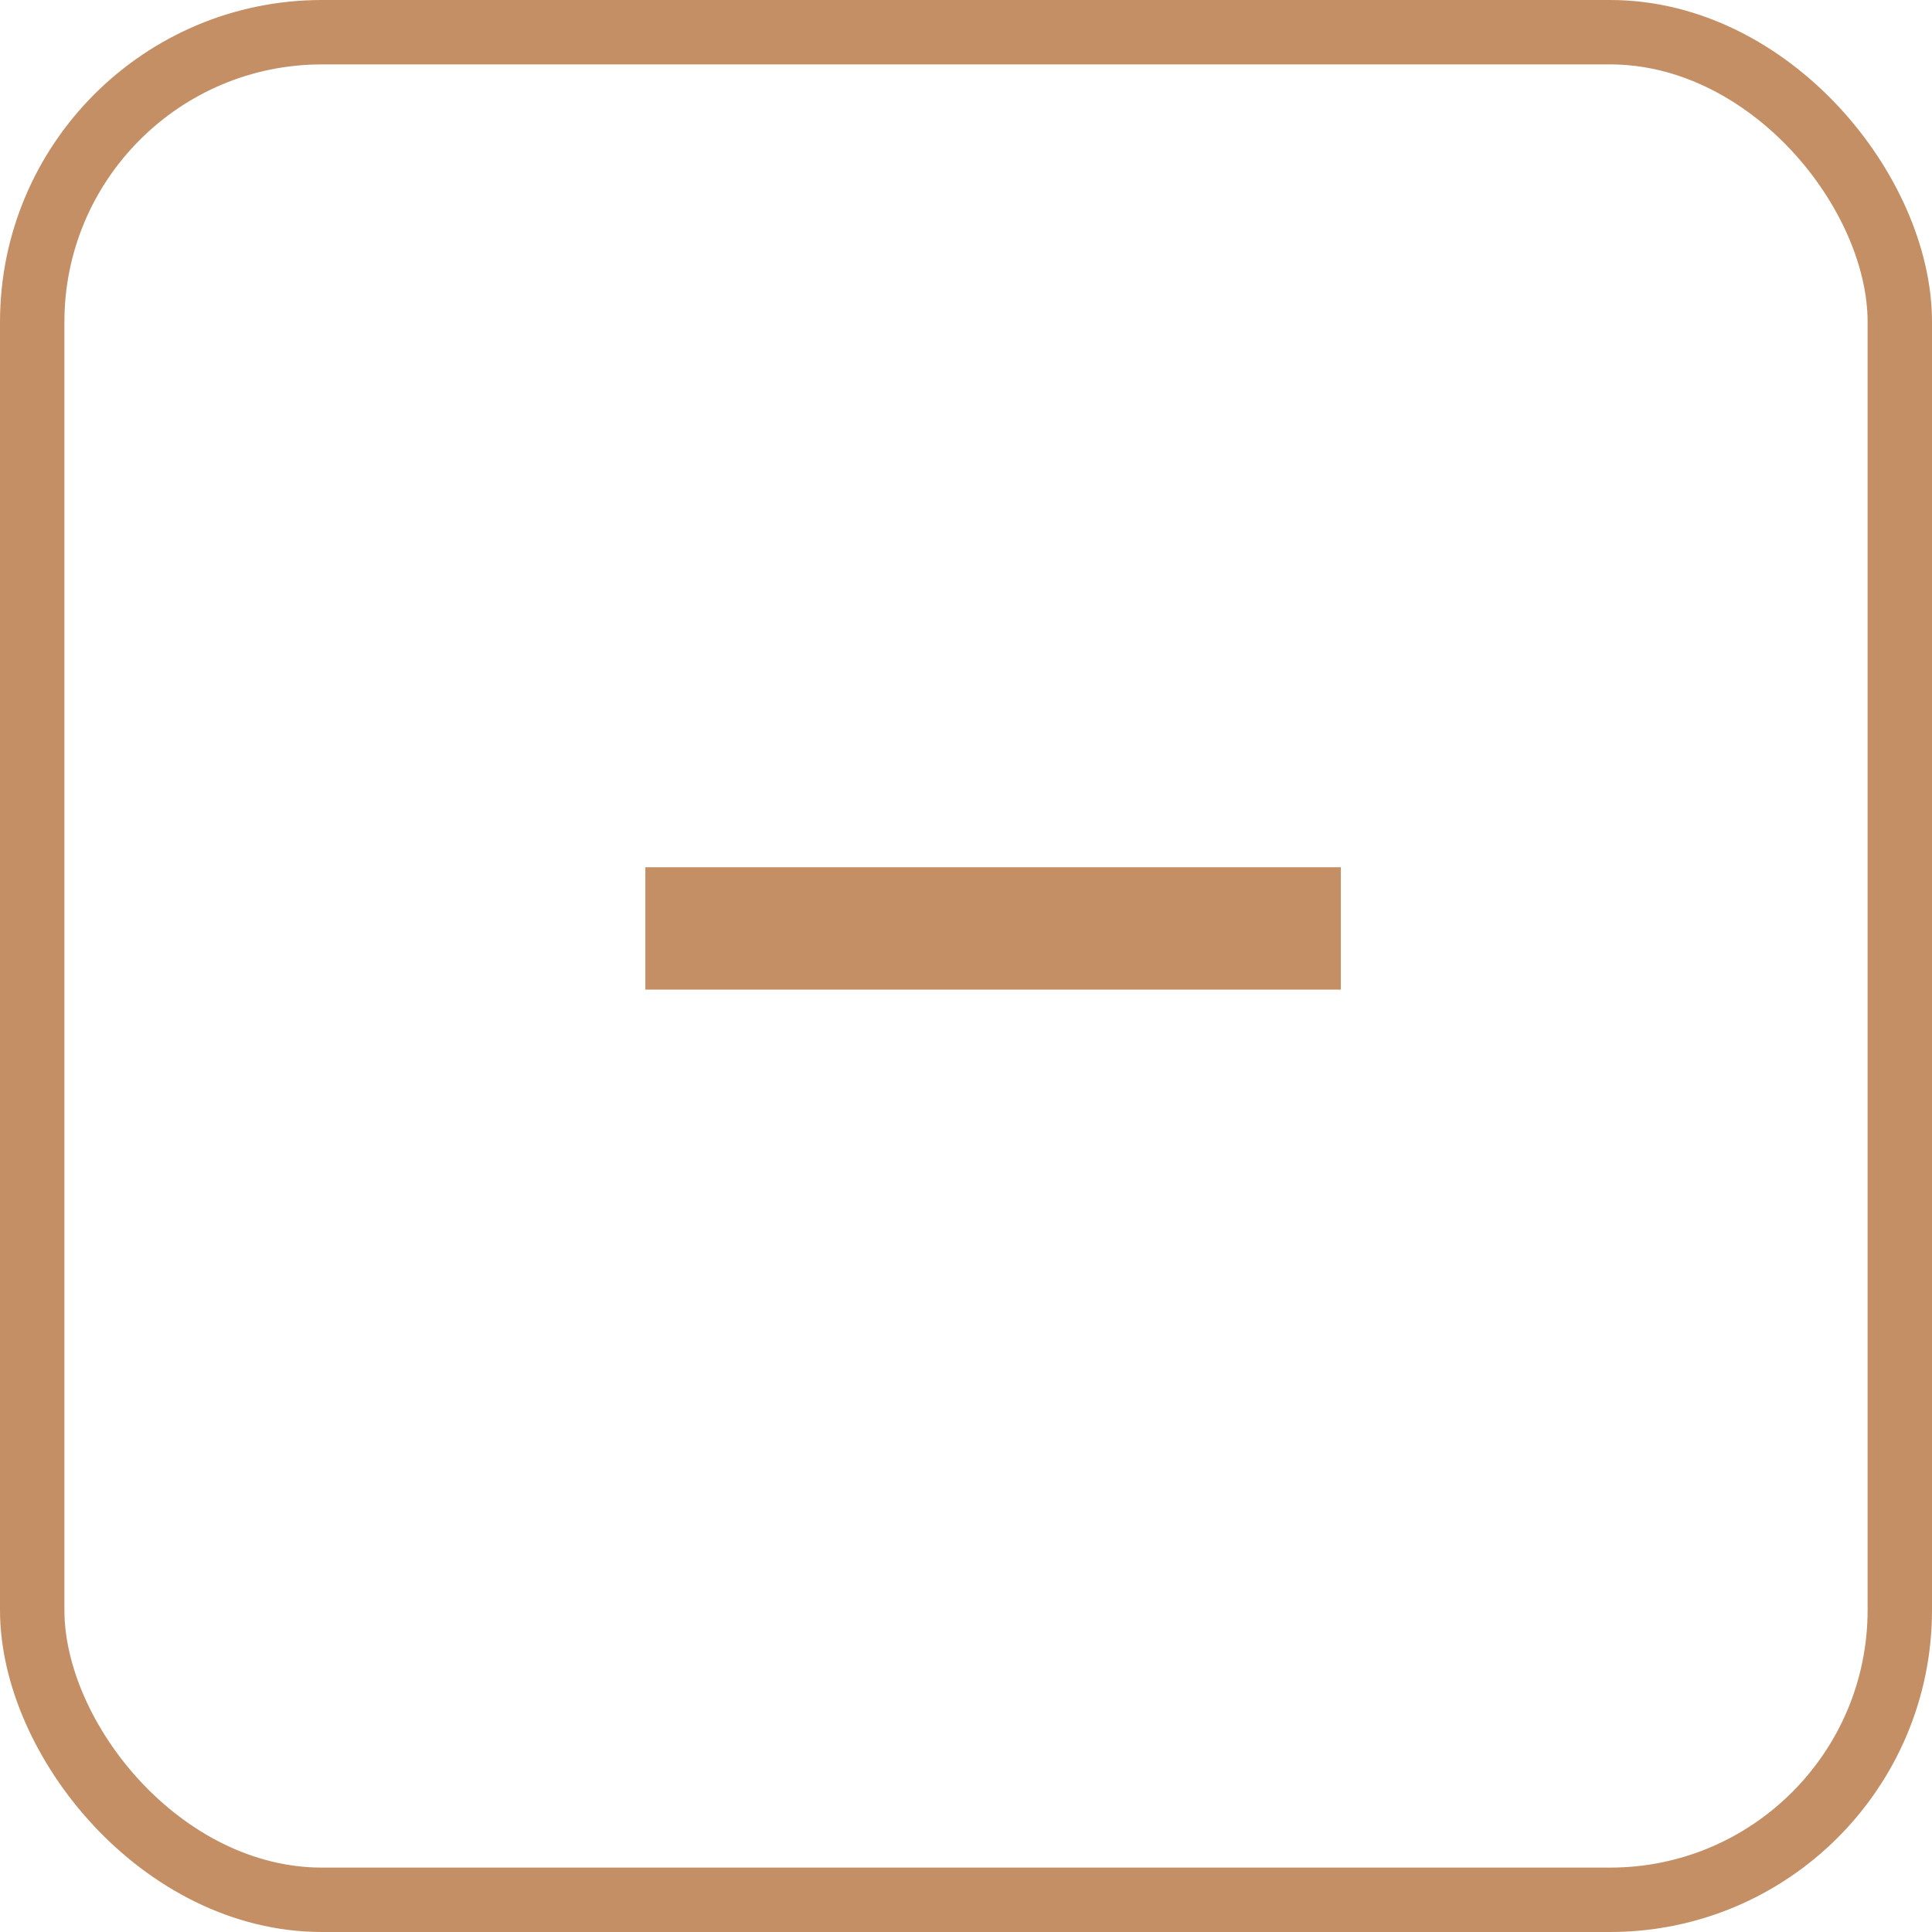 <svg width="36" height="36" viewBox="0 0 36 36" fill="none" xmlns="http://www.w3.org/2000/svg">
<path d="M24.985 18.44H12.025V16.16H24.985V18.44Z" fill="#C48F65"/>
<rect x="0.6" y="0.6" width="34.8" height="34.8" rx="5.4" stroke="#C48F65" stroke-width="1.2"/>
</svg>
